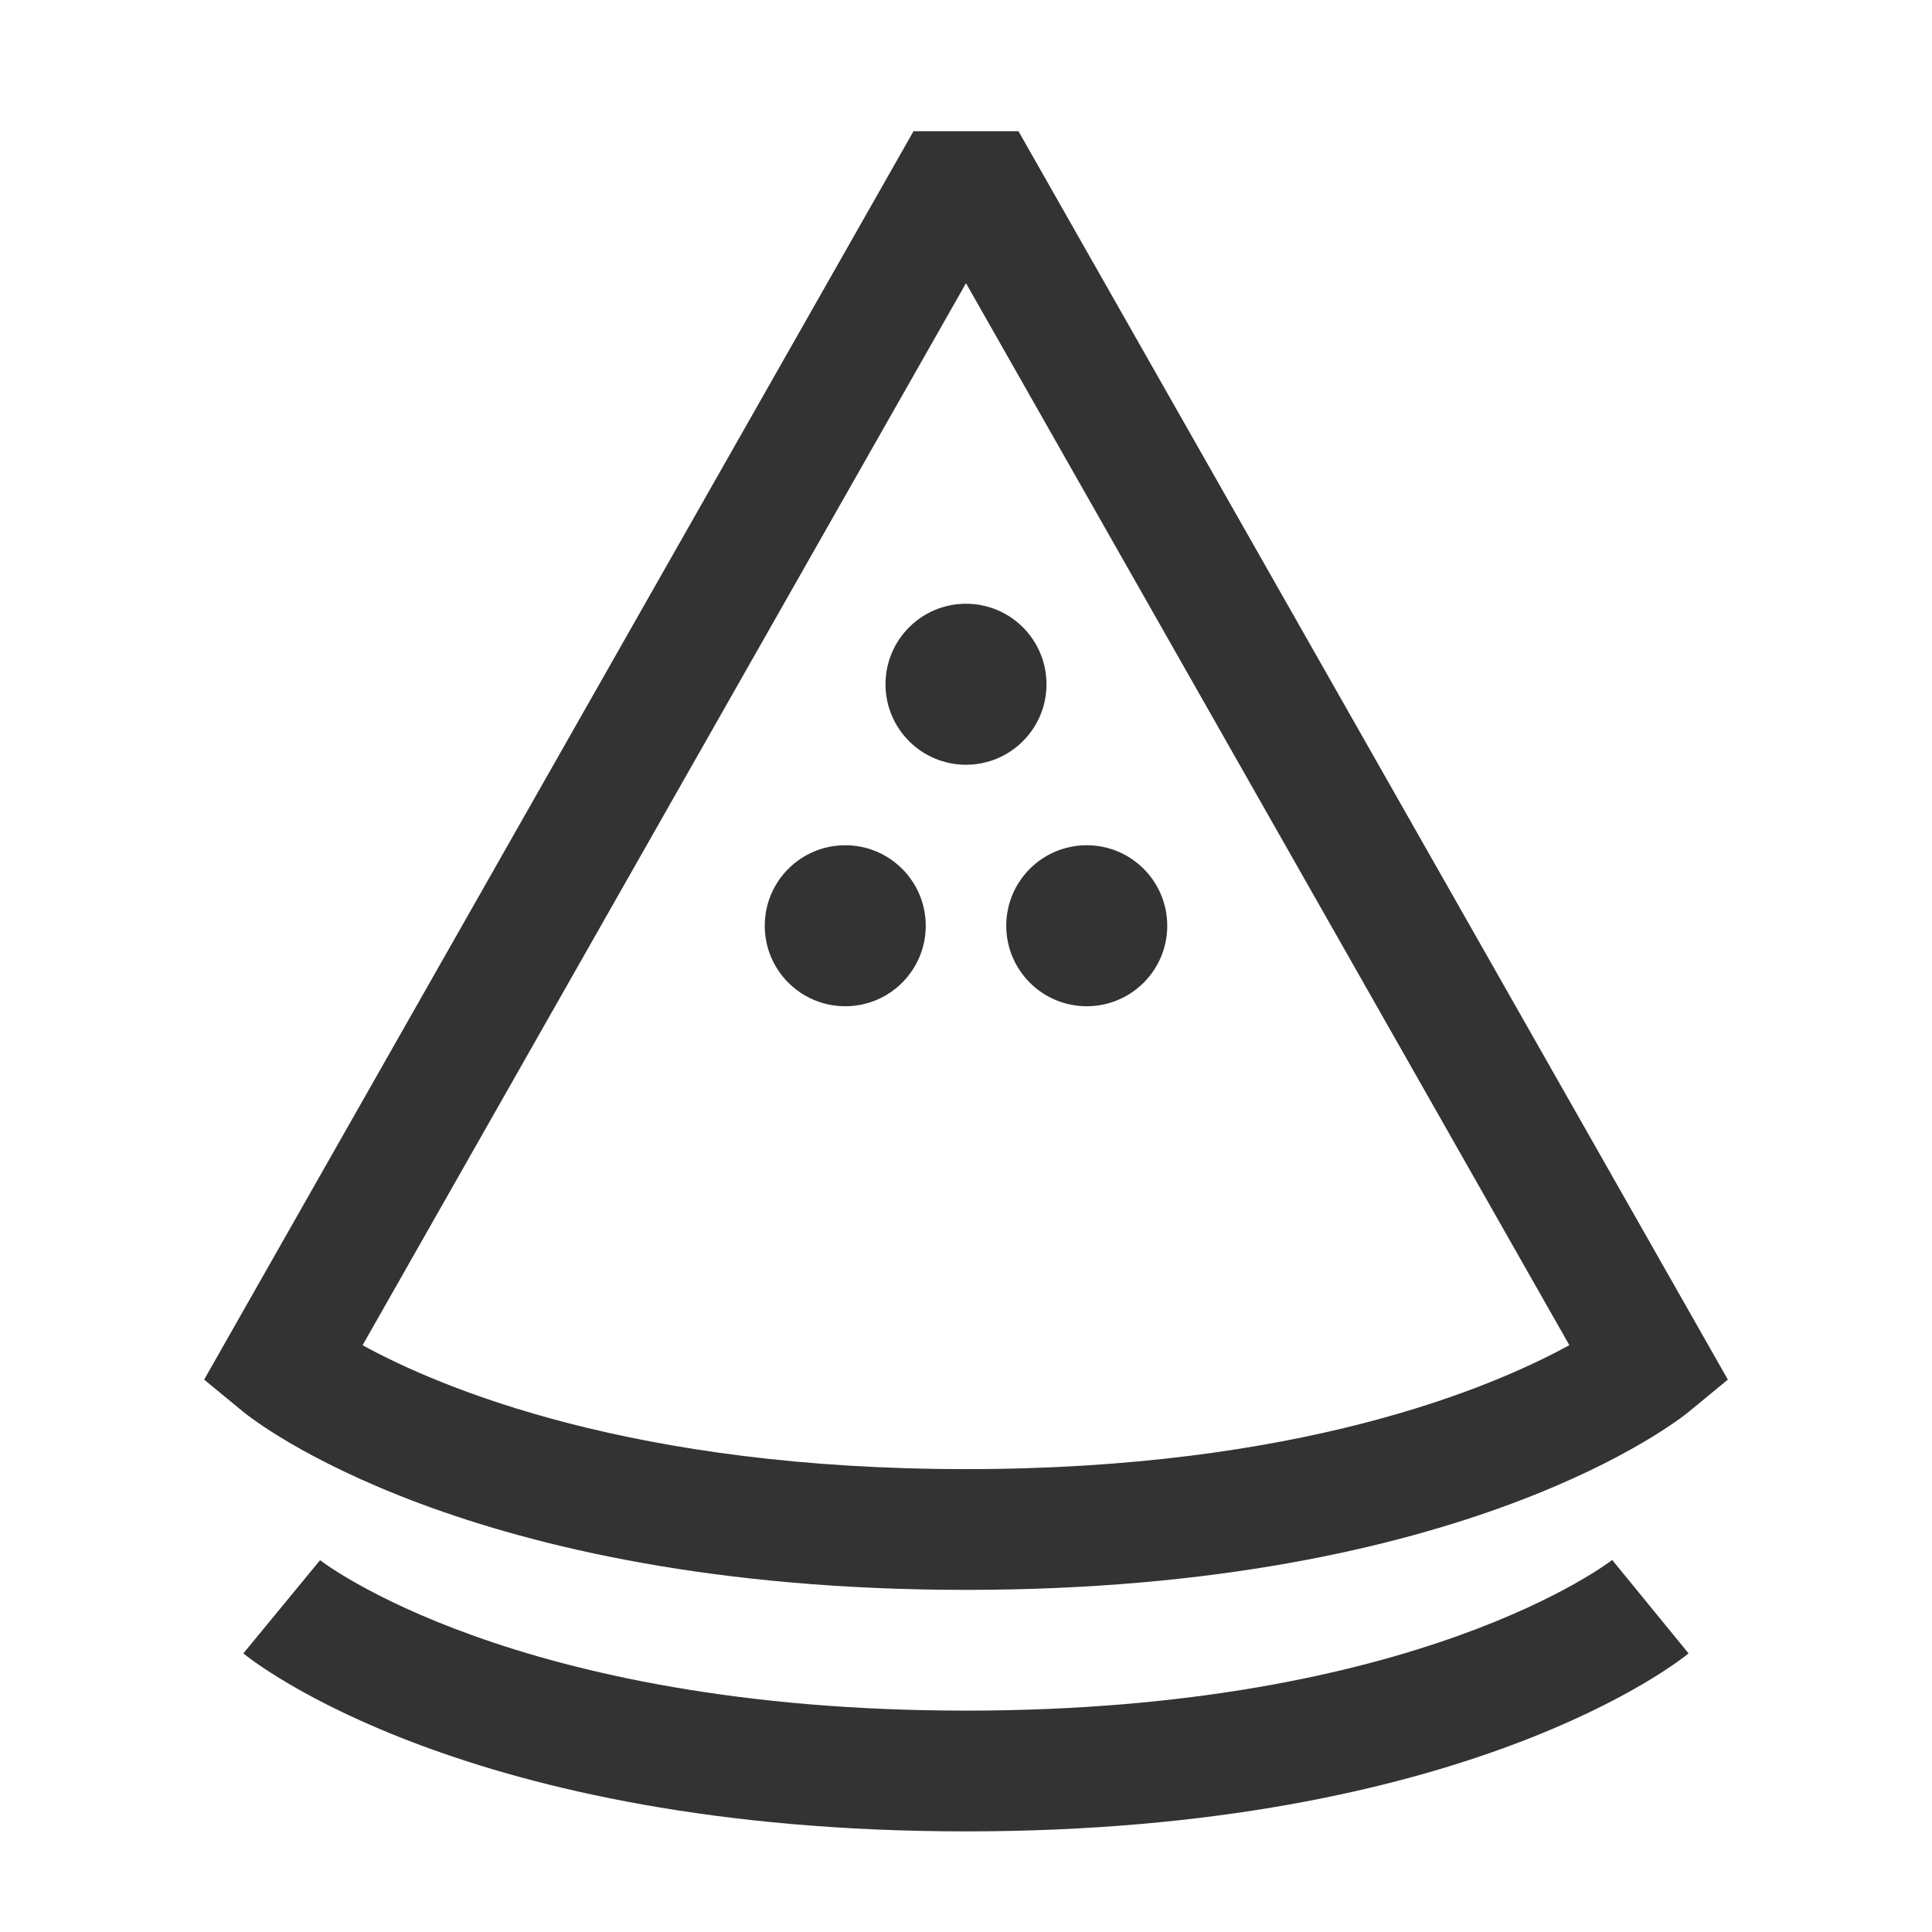 <?xml version="1.0" encoding="iso-8859-1"?>
<svg version="1.1" id="&#x56FE;&#x5C42;_1" xmlns="http://www.w3.org/2000/svg" xmlns:xlink="http://www.w3.org/1999/xlink" x="0px"
	 y="0px" viewBox="0 0 24 24" style="enable-background:new 0 0 24 24;" xml:space="preserve">
<path style="fill:#333333;" d="M12,19.75c-6.221,0-8.867-2.121-8.977-2.211l-0.487-0.401l8.812-15.508h1.304l8.812,15.508
	l-0.487,0.401C20.867,17.629,18.22,19.75,12,19.75z M4.504,16.711C5.483,17.247,7.865,18.25,12,18.25
	c4.132,0,6.514-1.002,7.495-1.54L12,3.518L4.504,16.711z"/>
<circle style="fill:#333333;" cx="12" cy="8.5" r="1"/>
<circle style="fill:#333333;" cx="13.5" cy="11.5" r="1"/>
<circle style="fill:#333333;" cx="10.5" cy="11.5" r="1"/>
<path style="fill:#333333;" d="M12,22.75c-6.221,0-8.867-2.121-8.977-2.211l0.953-1.158C3.996,19.396,6.378,21.25,12,21.25
	c5.621,0,8.004-1.854,8.027-1.872l0.949,1.161C20.867,20.629,18.22,22.75,12,22.75z"/>
</svg>






